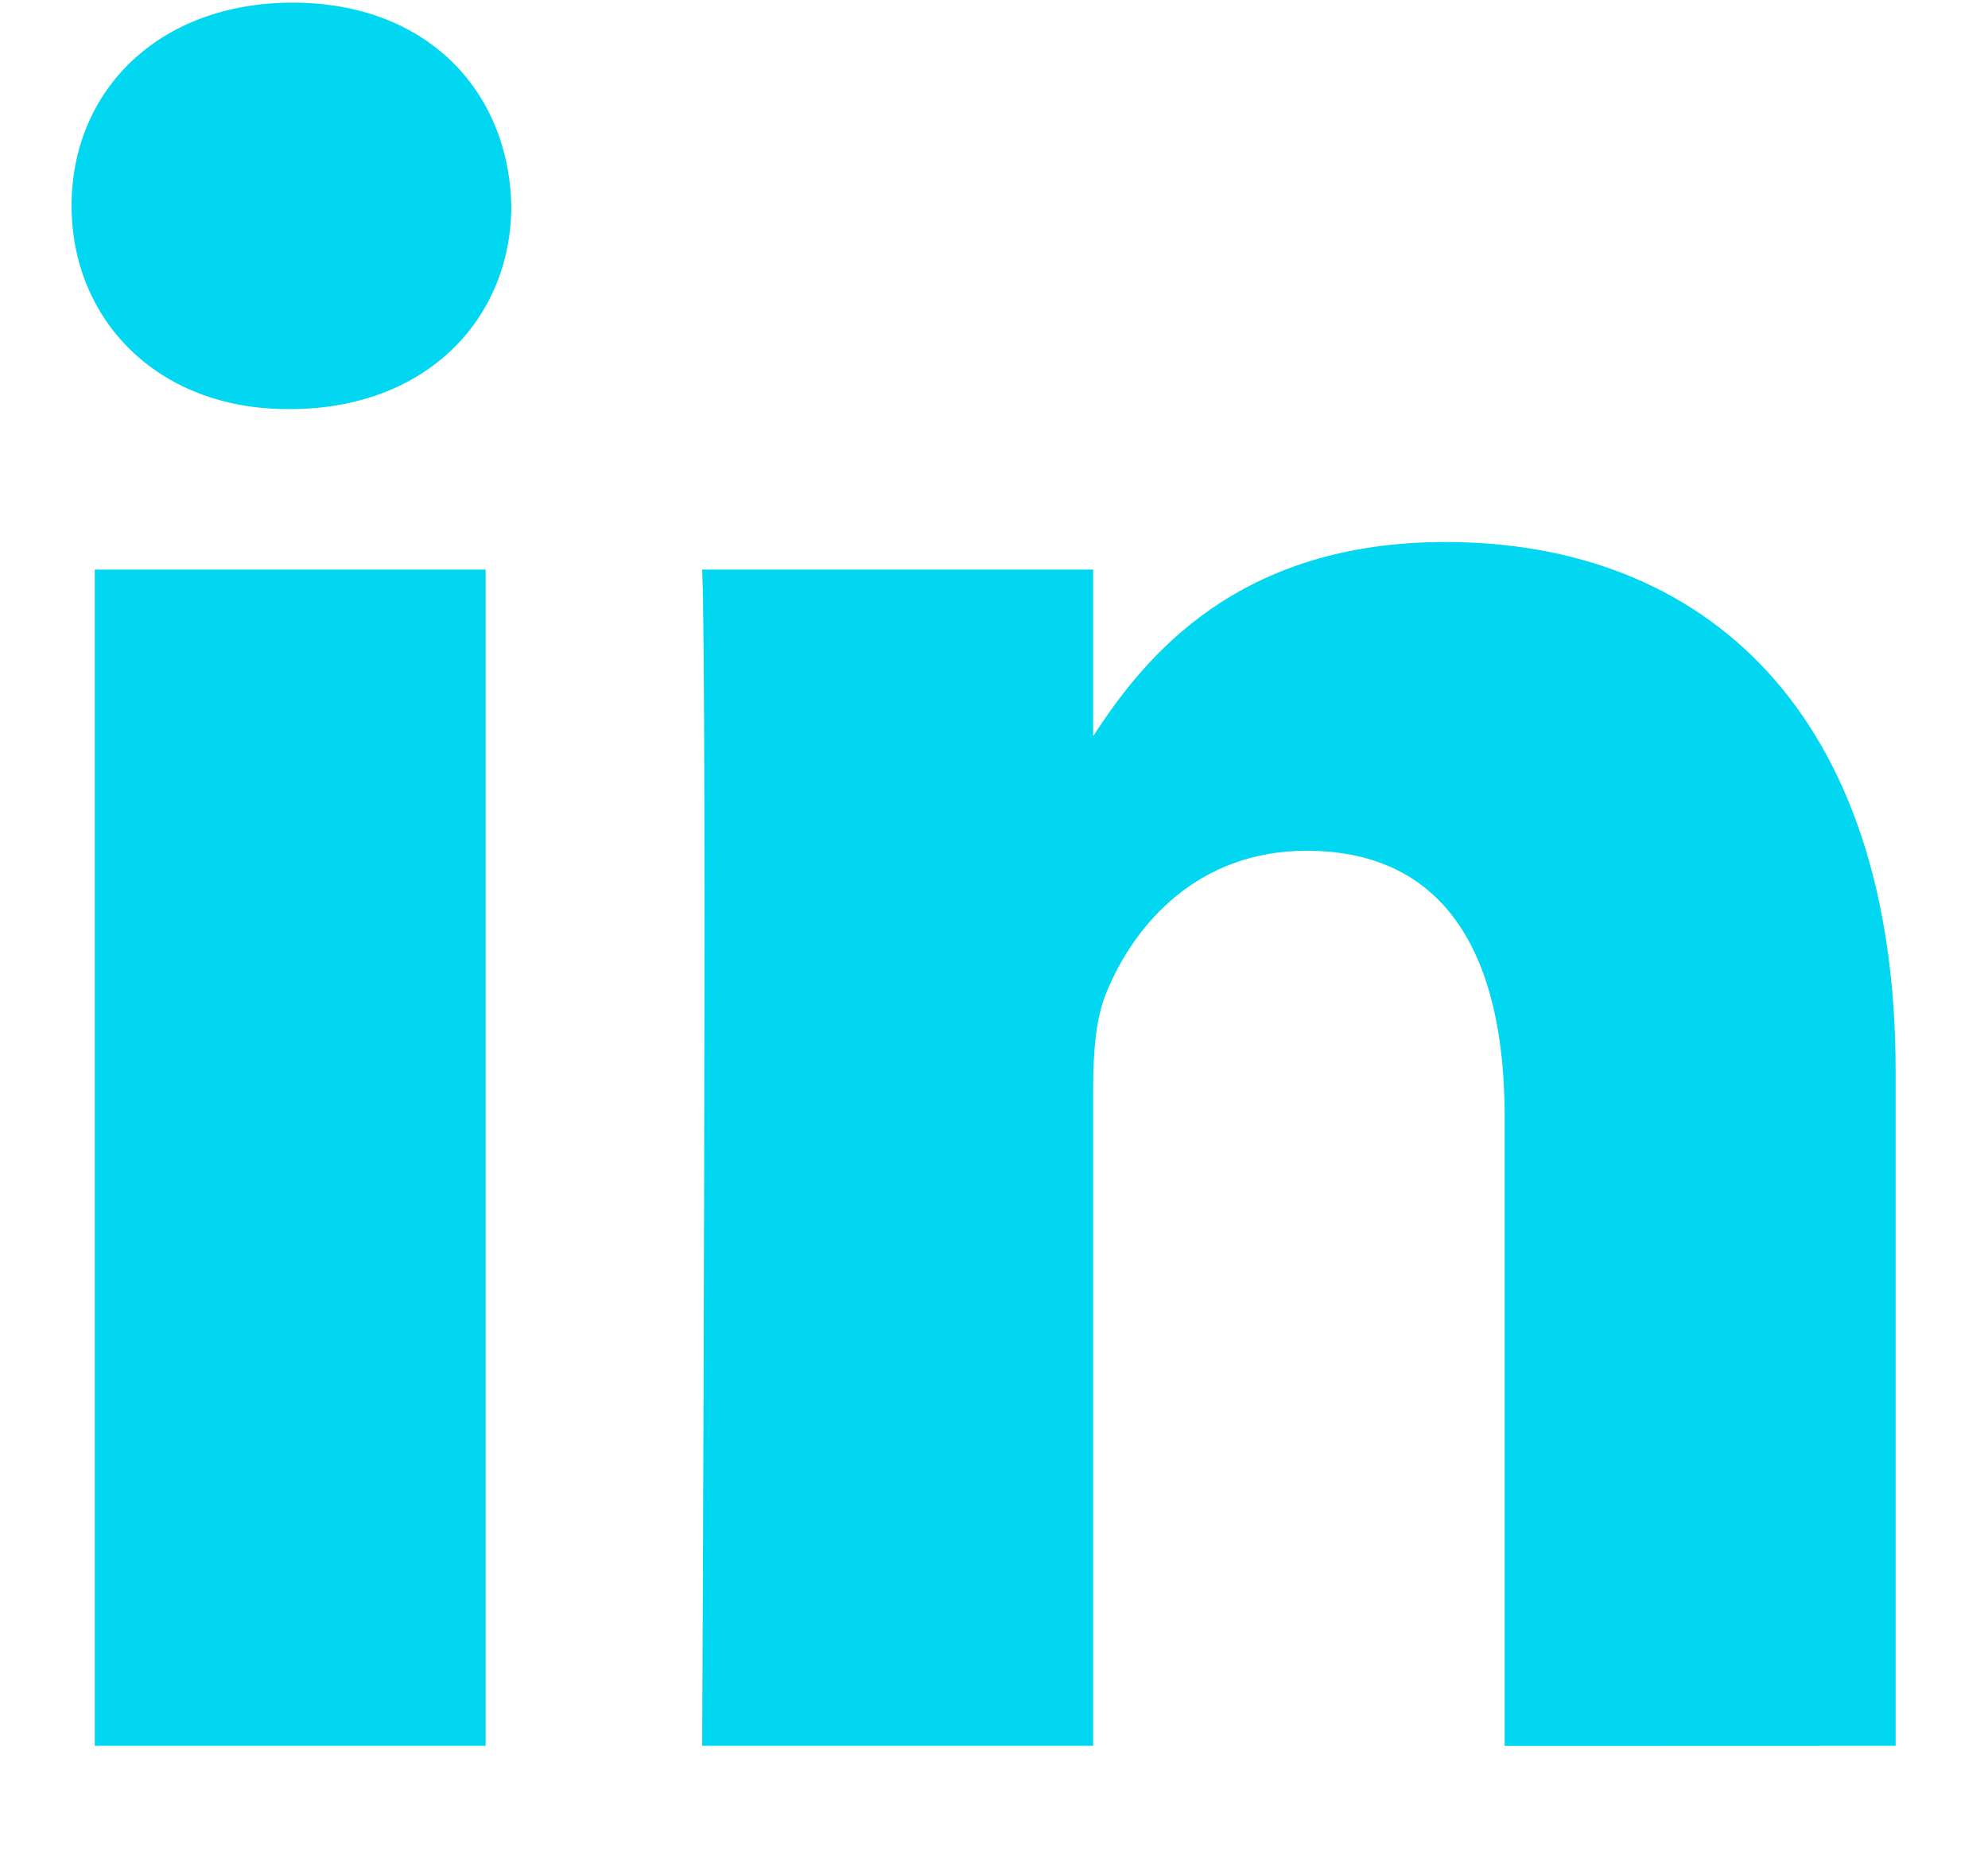 <svg width="15" height="14" viewBox="0 0 15 14" fill="none" xmlns="http://www.w3.org/2000/svg">
<path d="M14.303 13.174V8.085C14.303 5.359 12.848 4.09 10.906 4.09C9.34 4.09 8.638 4.952 8.248 5.556V4.298H5.298C5.337 5.132 5.298 13.174 5.298 13.174H8.248V8.217C8.248 7.953 8.267 7.687 8.345 7.498C8.558 6.969 9.043 6.42 9.858 6.42C10.926 6.42 11.353 7.233 11.353 8.426V13.175L14.303 13.174ZM2.189 3.087C3.217 3.087 3.858 2.405 3.858 1.553C3.839 0.682 3.217 0.02 2.208 0.02C1.199 0.02 0.54 0.682 0.54 1.553C0.54 2.405 1.18 3.087 2.171 3.087H2.189ZM3.664 13.174V4.298H0.715V13.174H3.664Z" fill="#01D7F1"/>
</svg>
